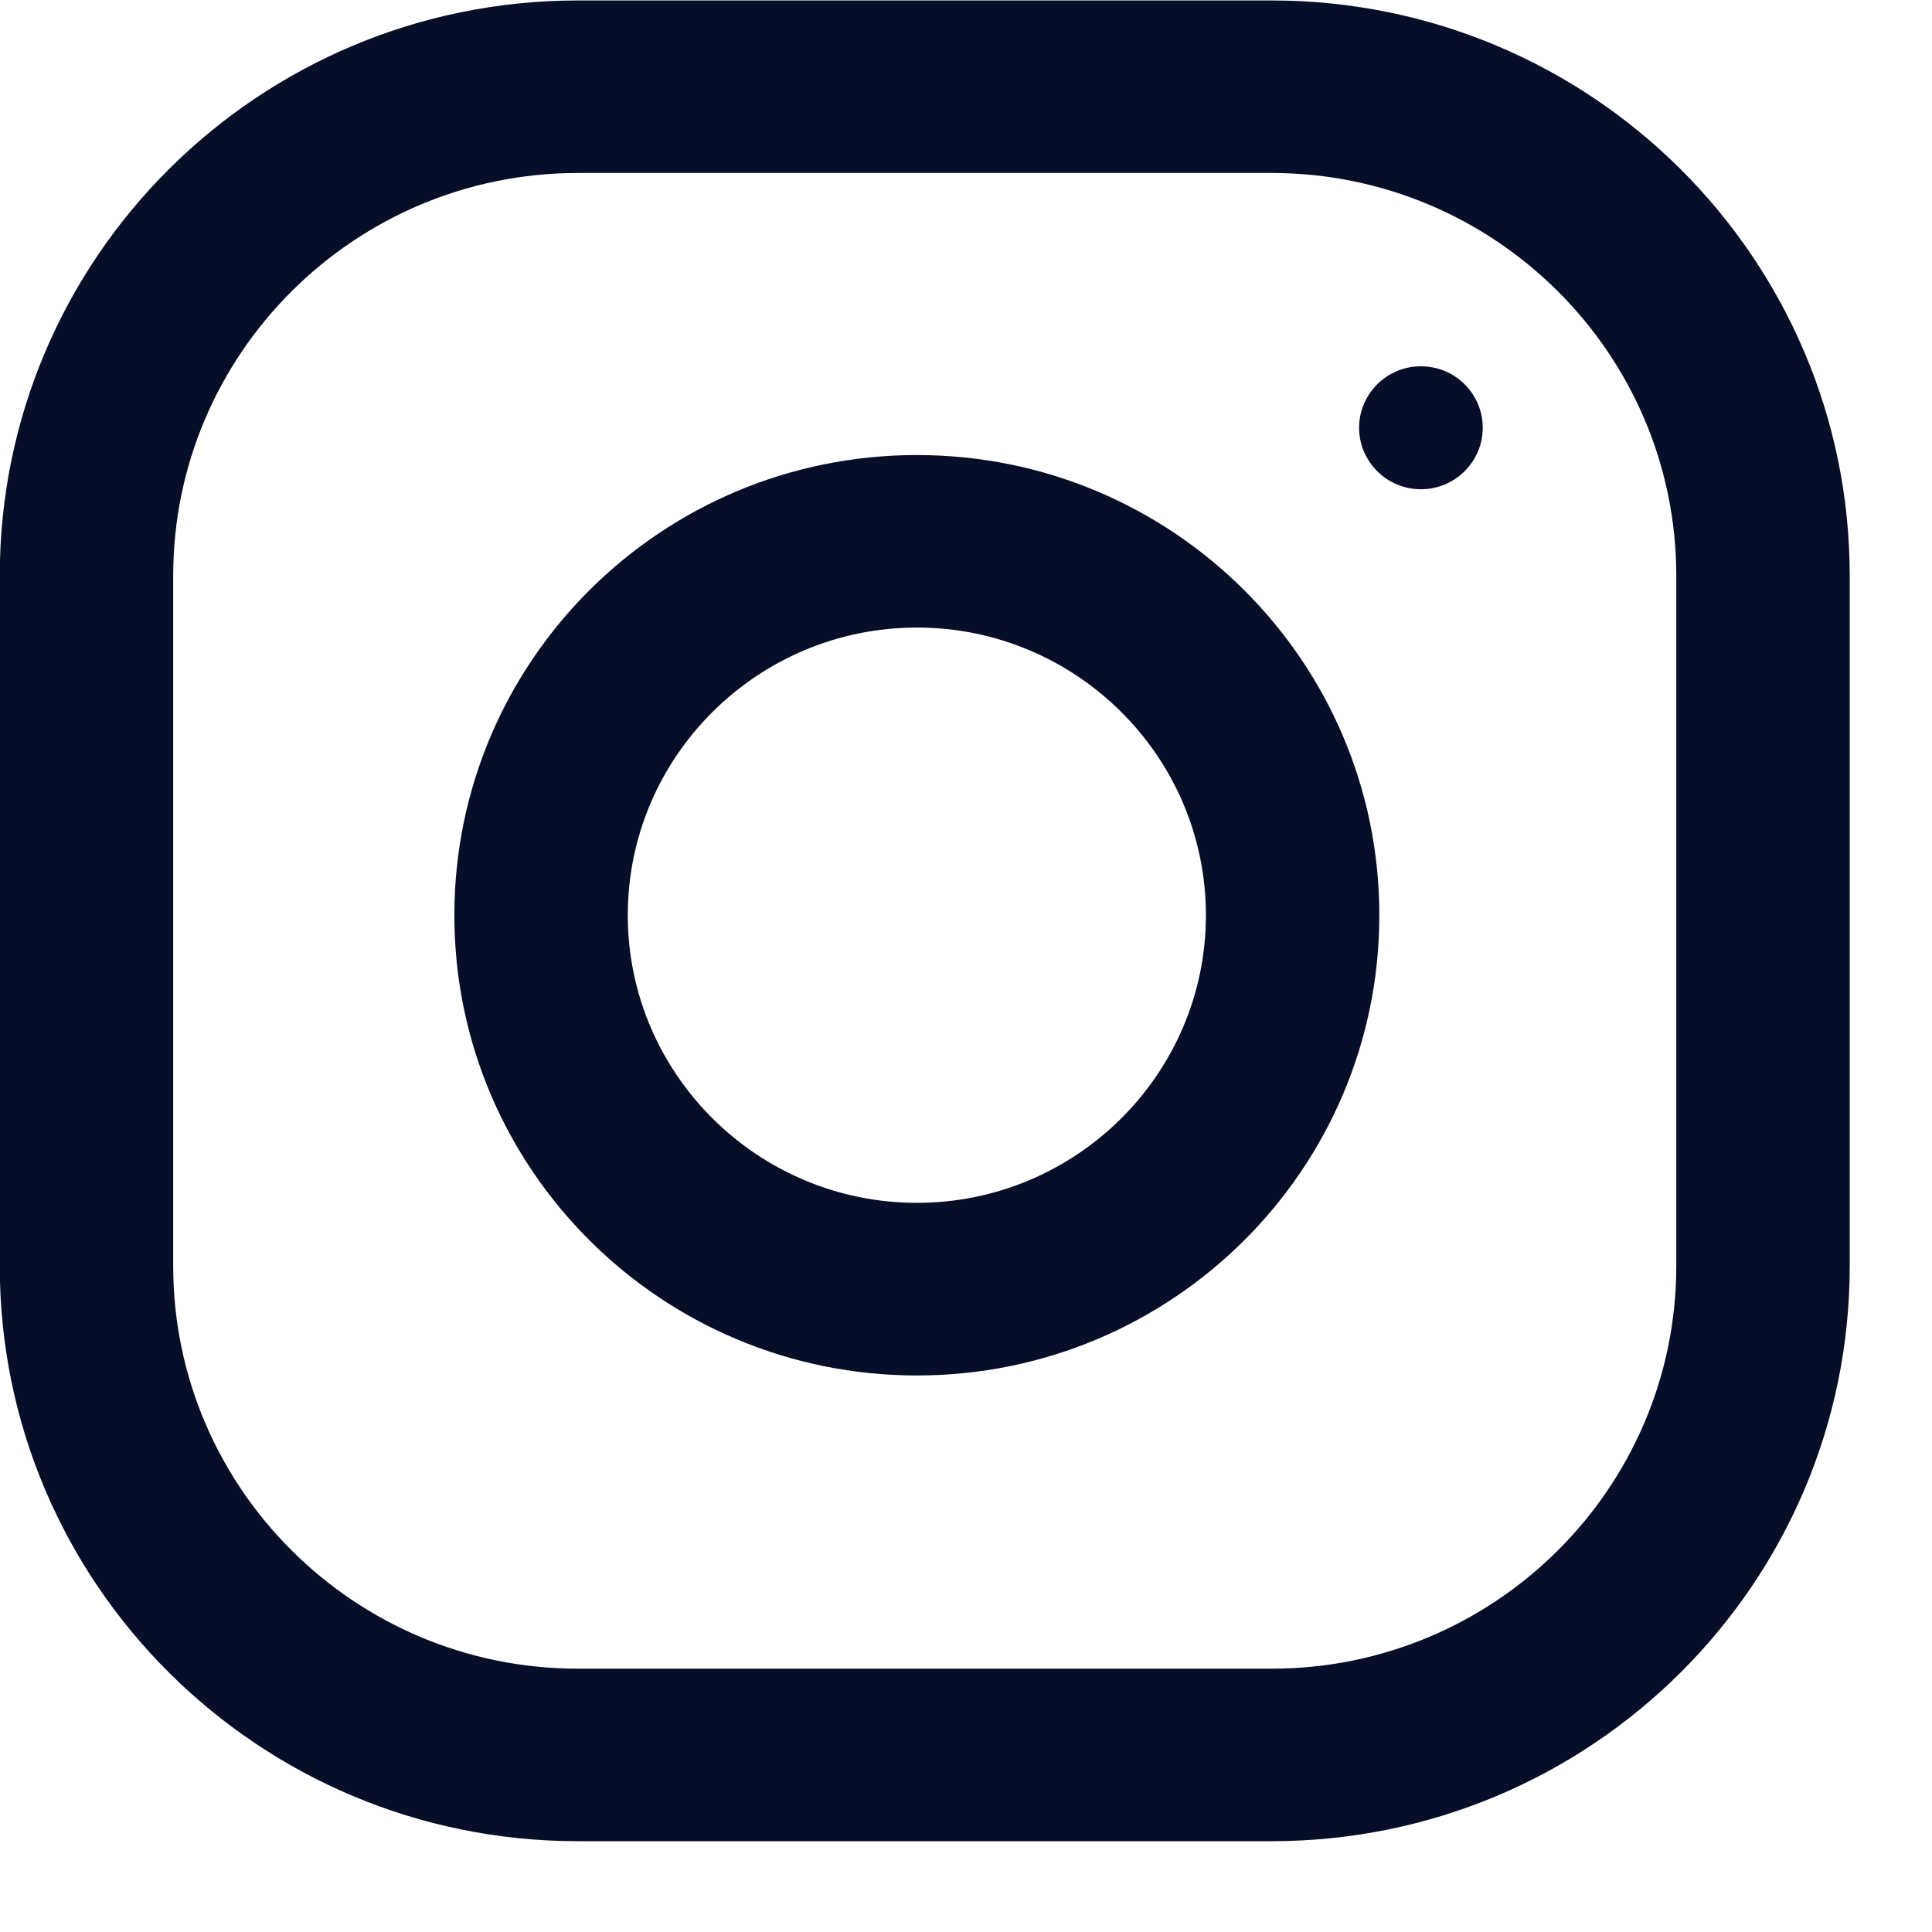 <svg width="17" height="17" viewBox="0 0 17 17" fill="none" xmlns="http://www.w3.org/2000/svg">
<path d="M11.189 0.004H5.085C2.276 0.004 -0.002 2.271 -0.002 5.066V11.14C-0.002 13.935 2.276 16.201 5.085 16.201H11.189C13.998 16.201 16.276 13.935 16.276 11.14V5.066C16.276 2.271 13.998 0.004 11.189 0.004ZM14.75 11.14C14.75 13.094 13.153 14.683 11.189 14.683H5.085C3.121 14.683 1.524 13.094 1.524 11.14V5.066C1.524 3.112 3.121 1.522 5.085 1.522H11.189C13.153 1.522 14.75 3.112 14.75 5.066V11.14Z" fill="#060E28"/>
<path d="M8.068 4.004C5.82 4.004 3.998 5.817 3.998 8.053C3.998 10.29 5.82 12.103 8.068 12.103C10.315 12.103 12.137 10.29 12.137 8.053C12.137 5.817 10.315 4.004 8.068 4.004ZM8.068 10.584C6.666 10.584 5.524 9.448 5.524 8.053C5.524 6.657 6.666 5.522 8.068 5.522C9.47 5.522 10.611 6.657 10.611 8.053C10.611 9.448 9.47 10.584 8.068 10.584Z" fill="#060E28"/>
<path d="M12.503 4.305C12.803 4.305 13.047 4.062 13.047 3.764C13.047 3.465 12.803 3.223 12.503 3.223C12.203 3.223 11.959 3.465 11.959 3.764C11.959 4.062 12.203 4.305 12.503 4.305Z" fill="#060E28"/>
</svg>
